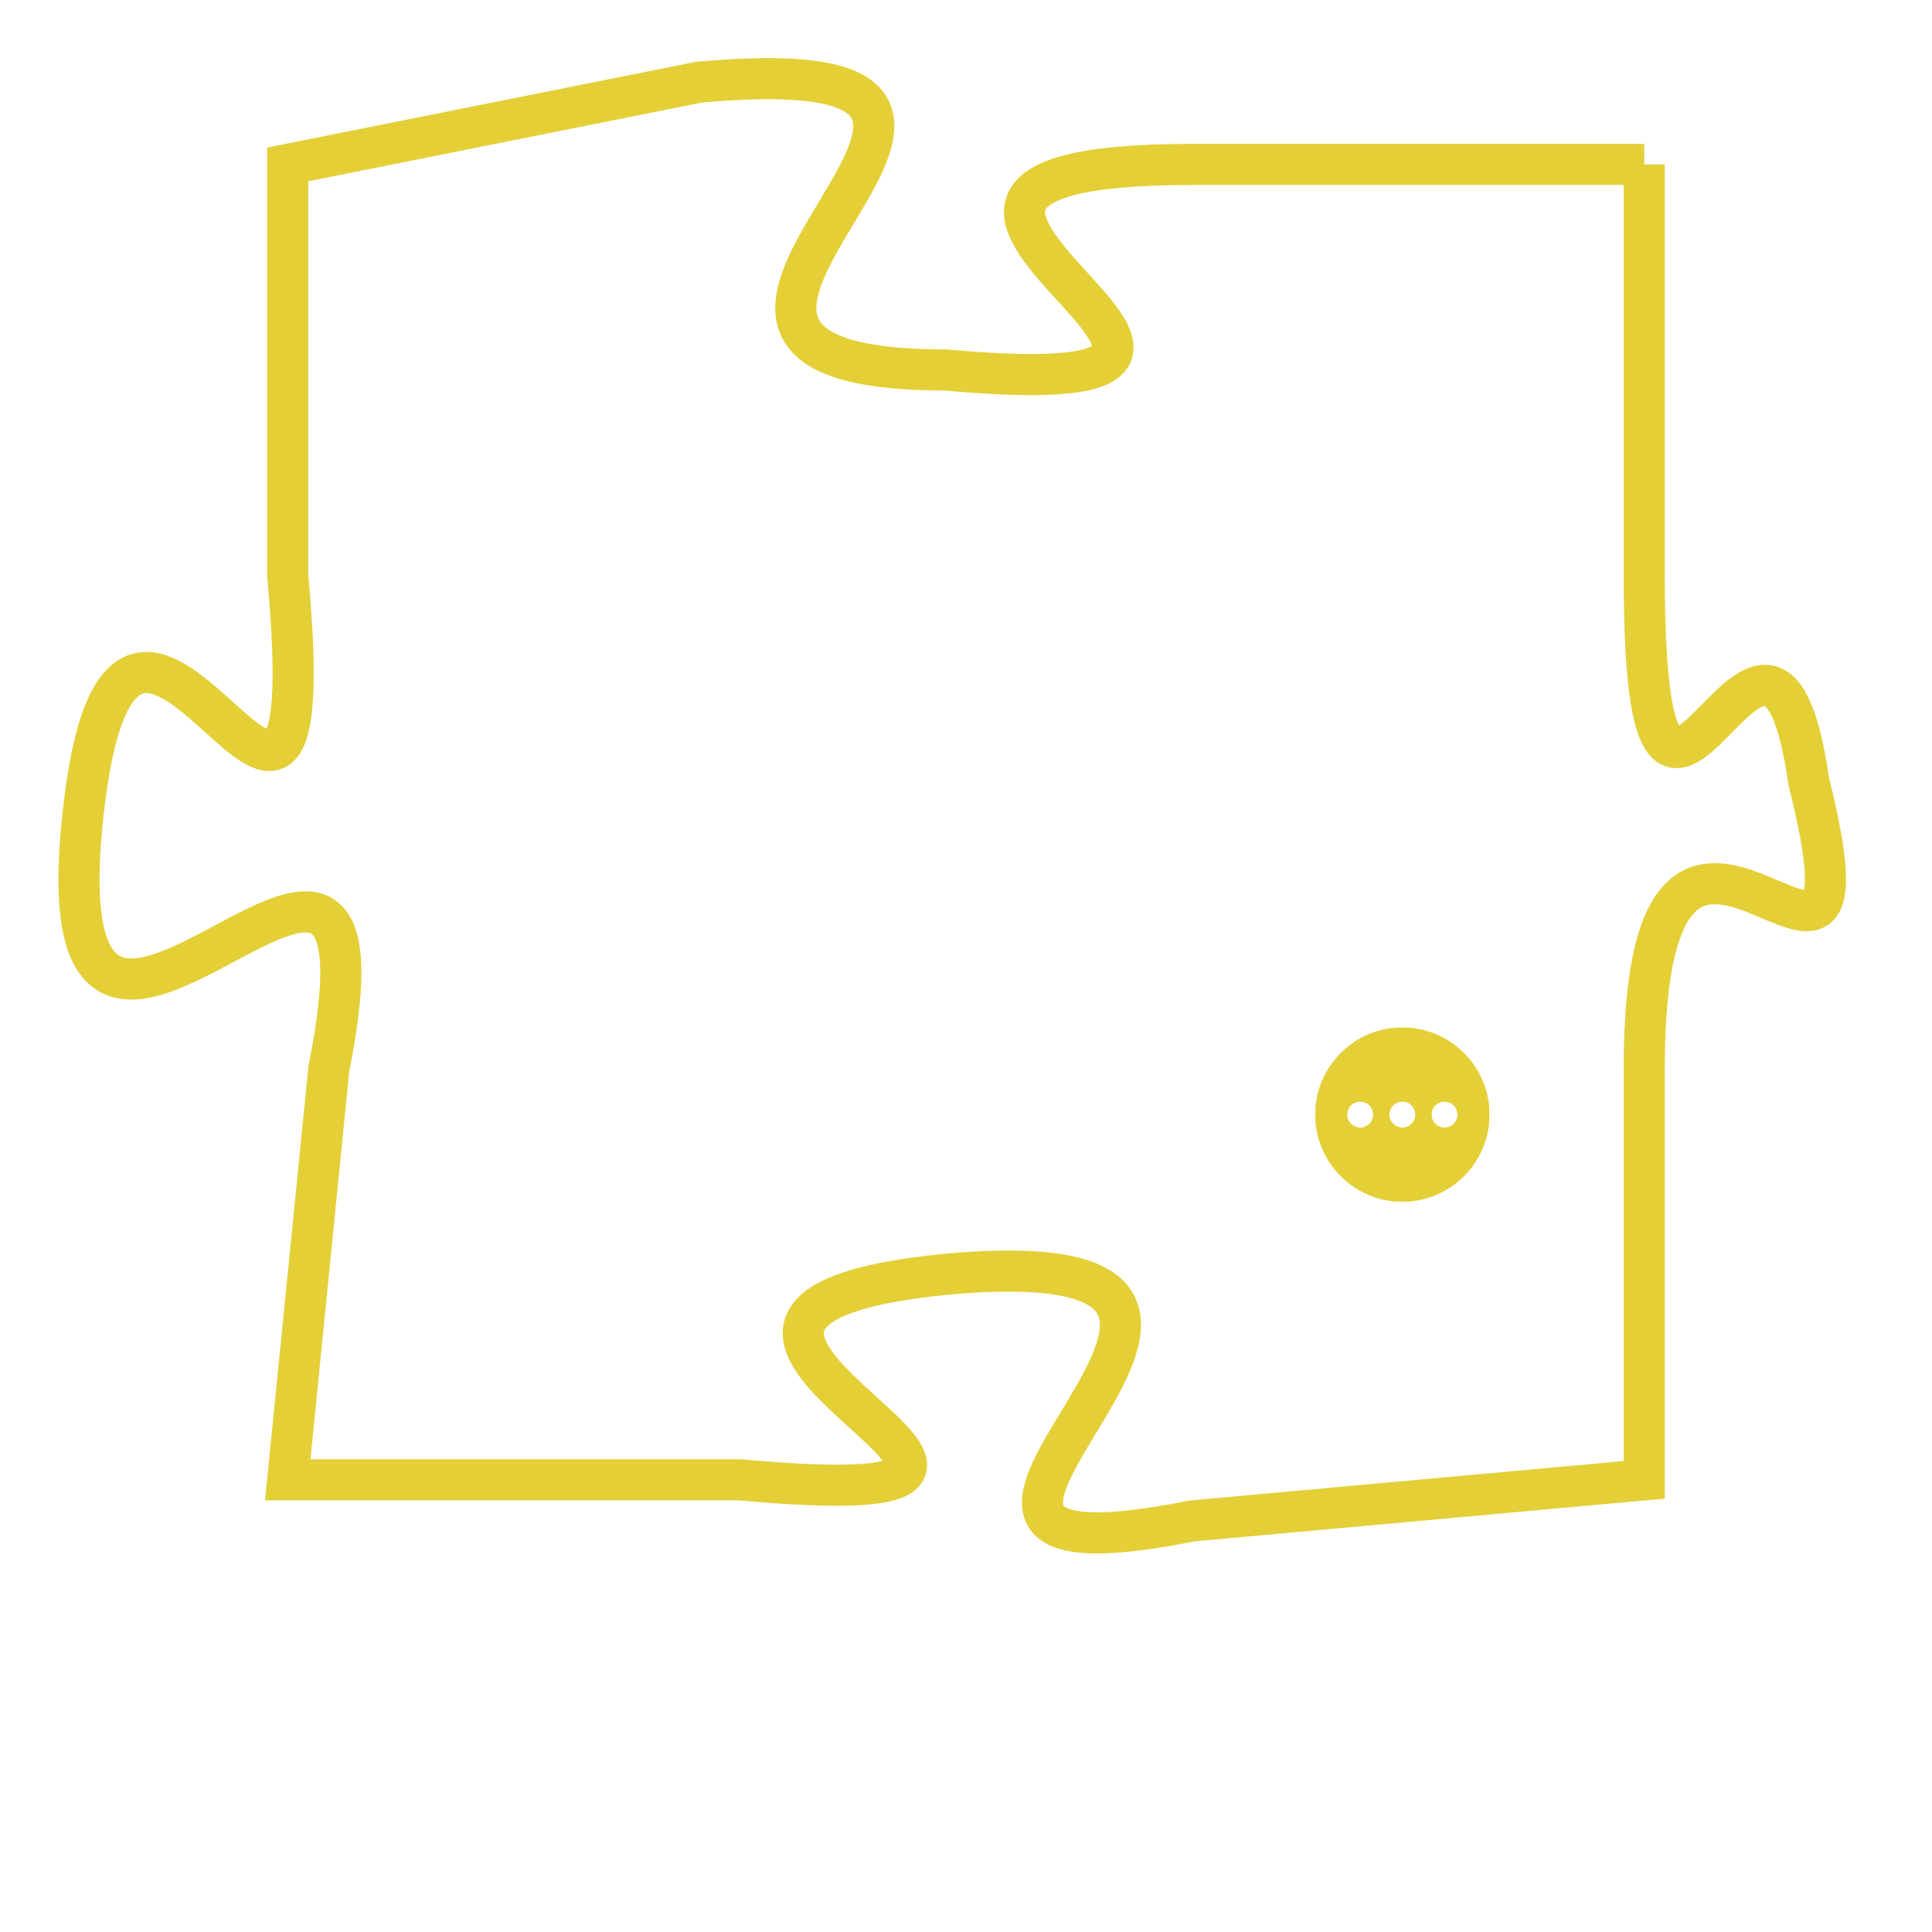 <svg version="1.1" xmlns="http://www.w3.org/2000/svg" xmlns:xlink="http://www.w3.org/1999/xlink" fill="transparent" x="0" y="0" width="350" height="350" preserveAspectRatio="xMinYMin slice"><style type="text/css">.links{fill:transparent;stroke: #E4CF37;}.links:hover{fill:#63D272; opacity:0.4;}</style><defs><g id="allt"><path id="t7218" d="M2277,1760 L2266,1760 C2255,1760 2271,1766 2260,1765 C2250,1765 2265,1757 2254,1758 L2244,1760 2244,1760 L2244,1770 C2245,1781 2240,1766 2239,1776 C2238,1786 2247,1772 2245,1782 L2244,1792 2244,1792 L2255,1792 C2266,1793 2250,1788 2260,1787 C2271,1786 2256,1795 2266,1793 L2277,1792 2277,1792 L2277,1782 C2277,1772 2283,1783 2281,1775 C2280,1768 2277,1780 2277,1770 L2277,1760"/></g><clipPath id="c" clipRule="evenodd" fill="transparent"><use href="#t7218"/></clipPath></defs><svg viewBox="2237 1756 47 40" preserveAspectRatio="xMinYMin meet"><svg width="4380" height="2430"><g><image crossorigin="anonymous" x="0" y="0" href="https://nftpuzzle.license-token.com/assets/completepuzzle.svg" width="100%" height="100%" /><g class="links"><use href="#t7218"/></g></g></svg><svg x="2269" y="1781" height="9%" width="9%" viewBox="0 0 330 330"><g><a xlink:href="https://nftpuzzle.license-token.com/" class="links"><title>See the most innovative NFT based token software licensing project</title><path fill="#E4CF37" id="more" d="M165,0C74.019,0,0,74.019,0,165s74.019,165,165,165s165-74.019,165-165S255.981,0,165,0z M85,190 c-13.785,0-25-11.215-25-25s11.215-25,25-25s25,11.215,25,25S98.785,190,85,190z M165,190c-13.785,0-25-11.215-25-25 s11.215-25,25-25s25,11.215,25,25S178.785,190,165,190z M245,190c-13.785,0-25-11.215-25-25s11.215-25,25-25 c13.785,0,25,11.215,25,25S258.785,190,245,190z"></path></a></g></svg></svg></svg>